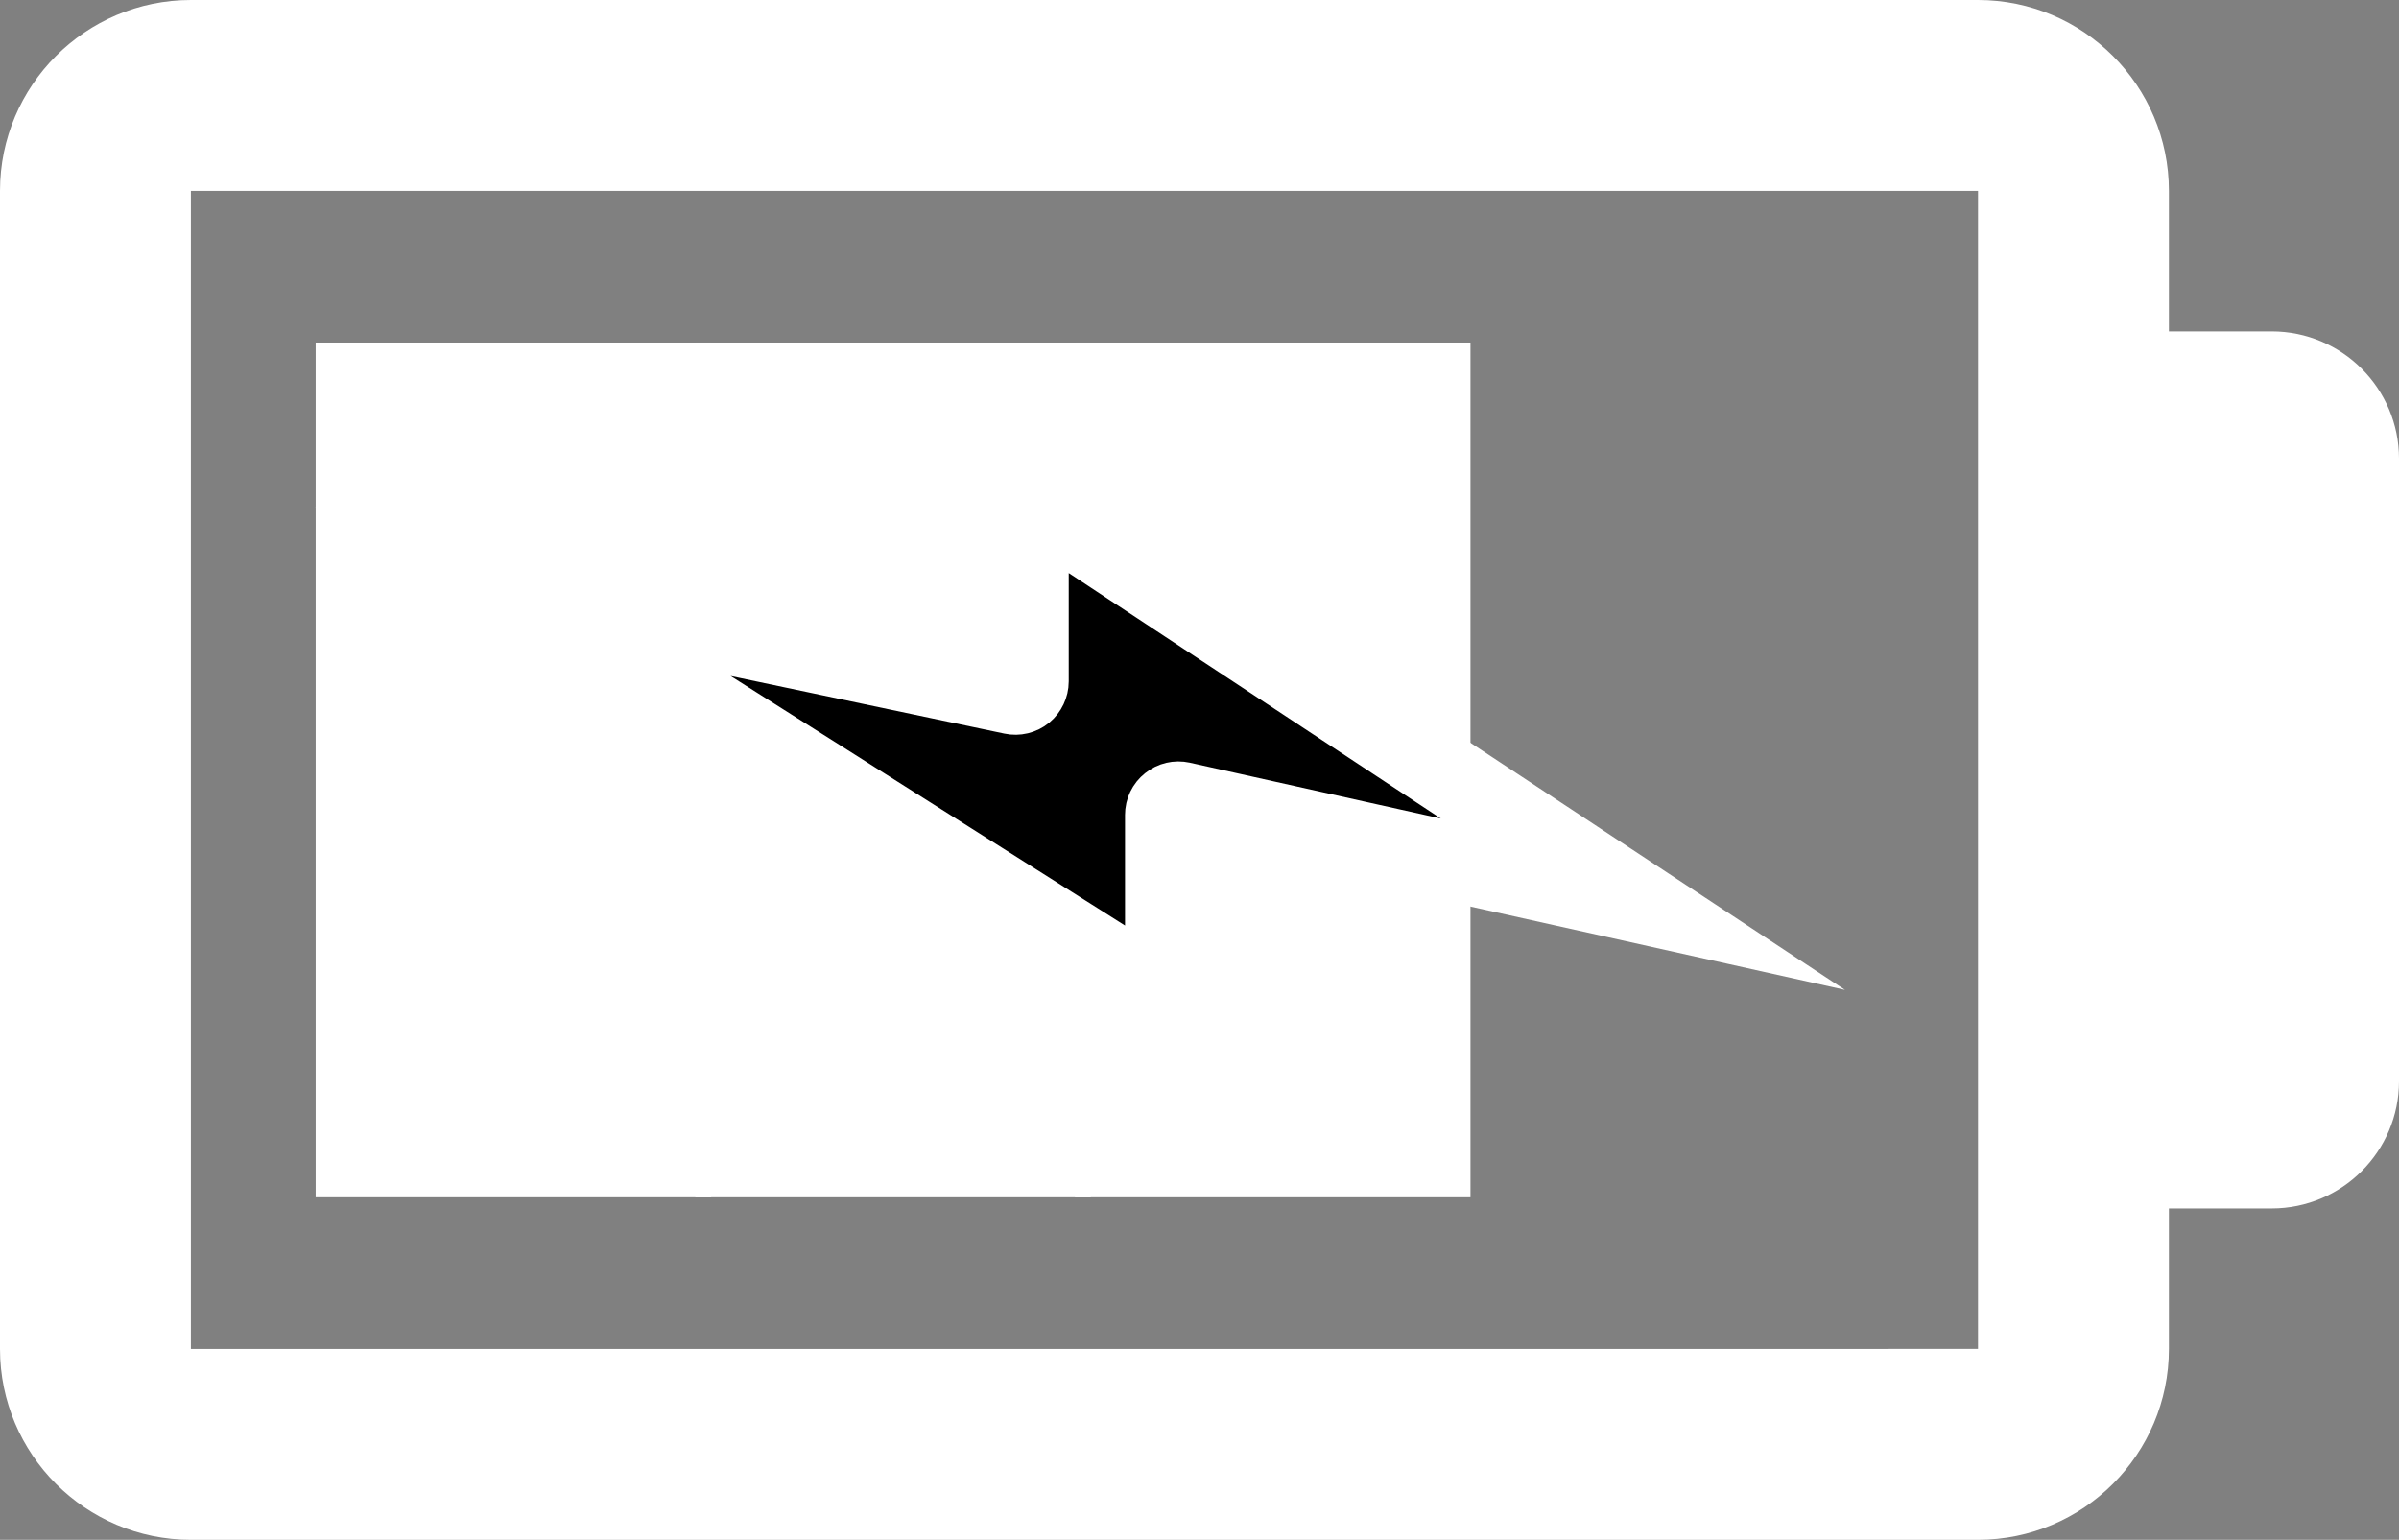 <?xml version="1.0" encoding="utf-8"?>
<!-- Generator: Adobe Illustrator 15.1.0, SVG Export Plug-In . SVG Version: 6.00 Build 0)  -->
<!DOCTYPE svg PUBLIC "-//W3C//DTD SVG 1.1//EN" "http://www.w3.org/Graphics/SVG/1.1/DTD/svg11.dtd">
<svg version="1.1" id="Layer_1" xmlns="http://www.w3.org/2000/svg" xmlns:xlink="http://www.w3.org/1999/xlink" x="0px" y="0px"
	 width="301.617px" height="193.617px" viewBox="0 0 301.617 193.617" enable-background="new 0 0 301.617 193.617"
	 xml:space="preserve">
<rect x="0" y="0" width="301.617" height="193.617" fill="#808080" stroke="none"/>
<path fill="#FFFFFF" d="M272.687,169.617v-17.668h12.931c8.823,0,16-7.18,16-16V57.668c0-8.82-7.177-16-16-16h-12.931V24
	c0-13.234-10.766-24-24-24H24C10.765,0,0,10.766,0,24v145.617c0,13.234,10.765,24,24,24h224.687
	C261.921,193.617,272.687,182.852,272.687,169.617L272.687,169.617z M24,24h224.687v145.617L24,169.621V24z M24,24"/>
<rect x="40.688" y="44.07" fill="#FFFFFF" stroke="#FFFFFF" stroke-width="2" stroke-miterlimit="10" width="47.729" height="105.477"/>
<rect x="88.418" y="44.07" fill="#FFFFFF" stroke="#FFFFFF" stroke-width="2" stroke-miterlimit="10" width="47.729" height="105.477"/>
<rect x="136.148" y="44.07" fill="#FFFFFF" stroke="#FFFFFF" stroke-width="2" stroke-miterlimit="10" width="47.729" height="105.477"/>
<rect x="183.877" y="44.07" fill="none" width="47.729" height="105.477"/>
<path stroke="#FFFFFF" stroke-width="10" stroke-linecap="round" stroke-miterlimit="10" d="M206.557,113.693l-58.041-12.909
	c-0.498-0.108-1.022,0.008-1.421,0.336c-0.425,0.334-0.651,0.824-0.651,1.338v22.997L65.74,74.393l61.573,12.957
	c0.507,0.108,1.023-0.018,1.431-0.345c0.38-0.316,0.625-0.814,0.625-1.329V62.769L206.557,113.693z"/>
<line fill="none" x1="40.688" y1="149.547" x2="231.605" y2="44.07"/>
</svg>
